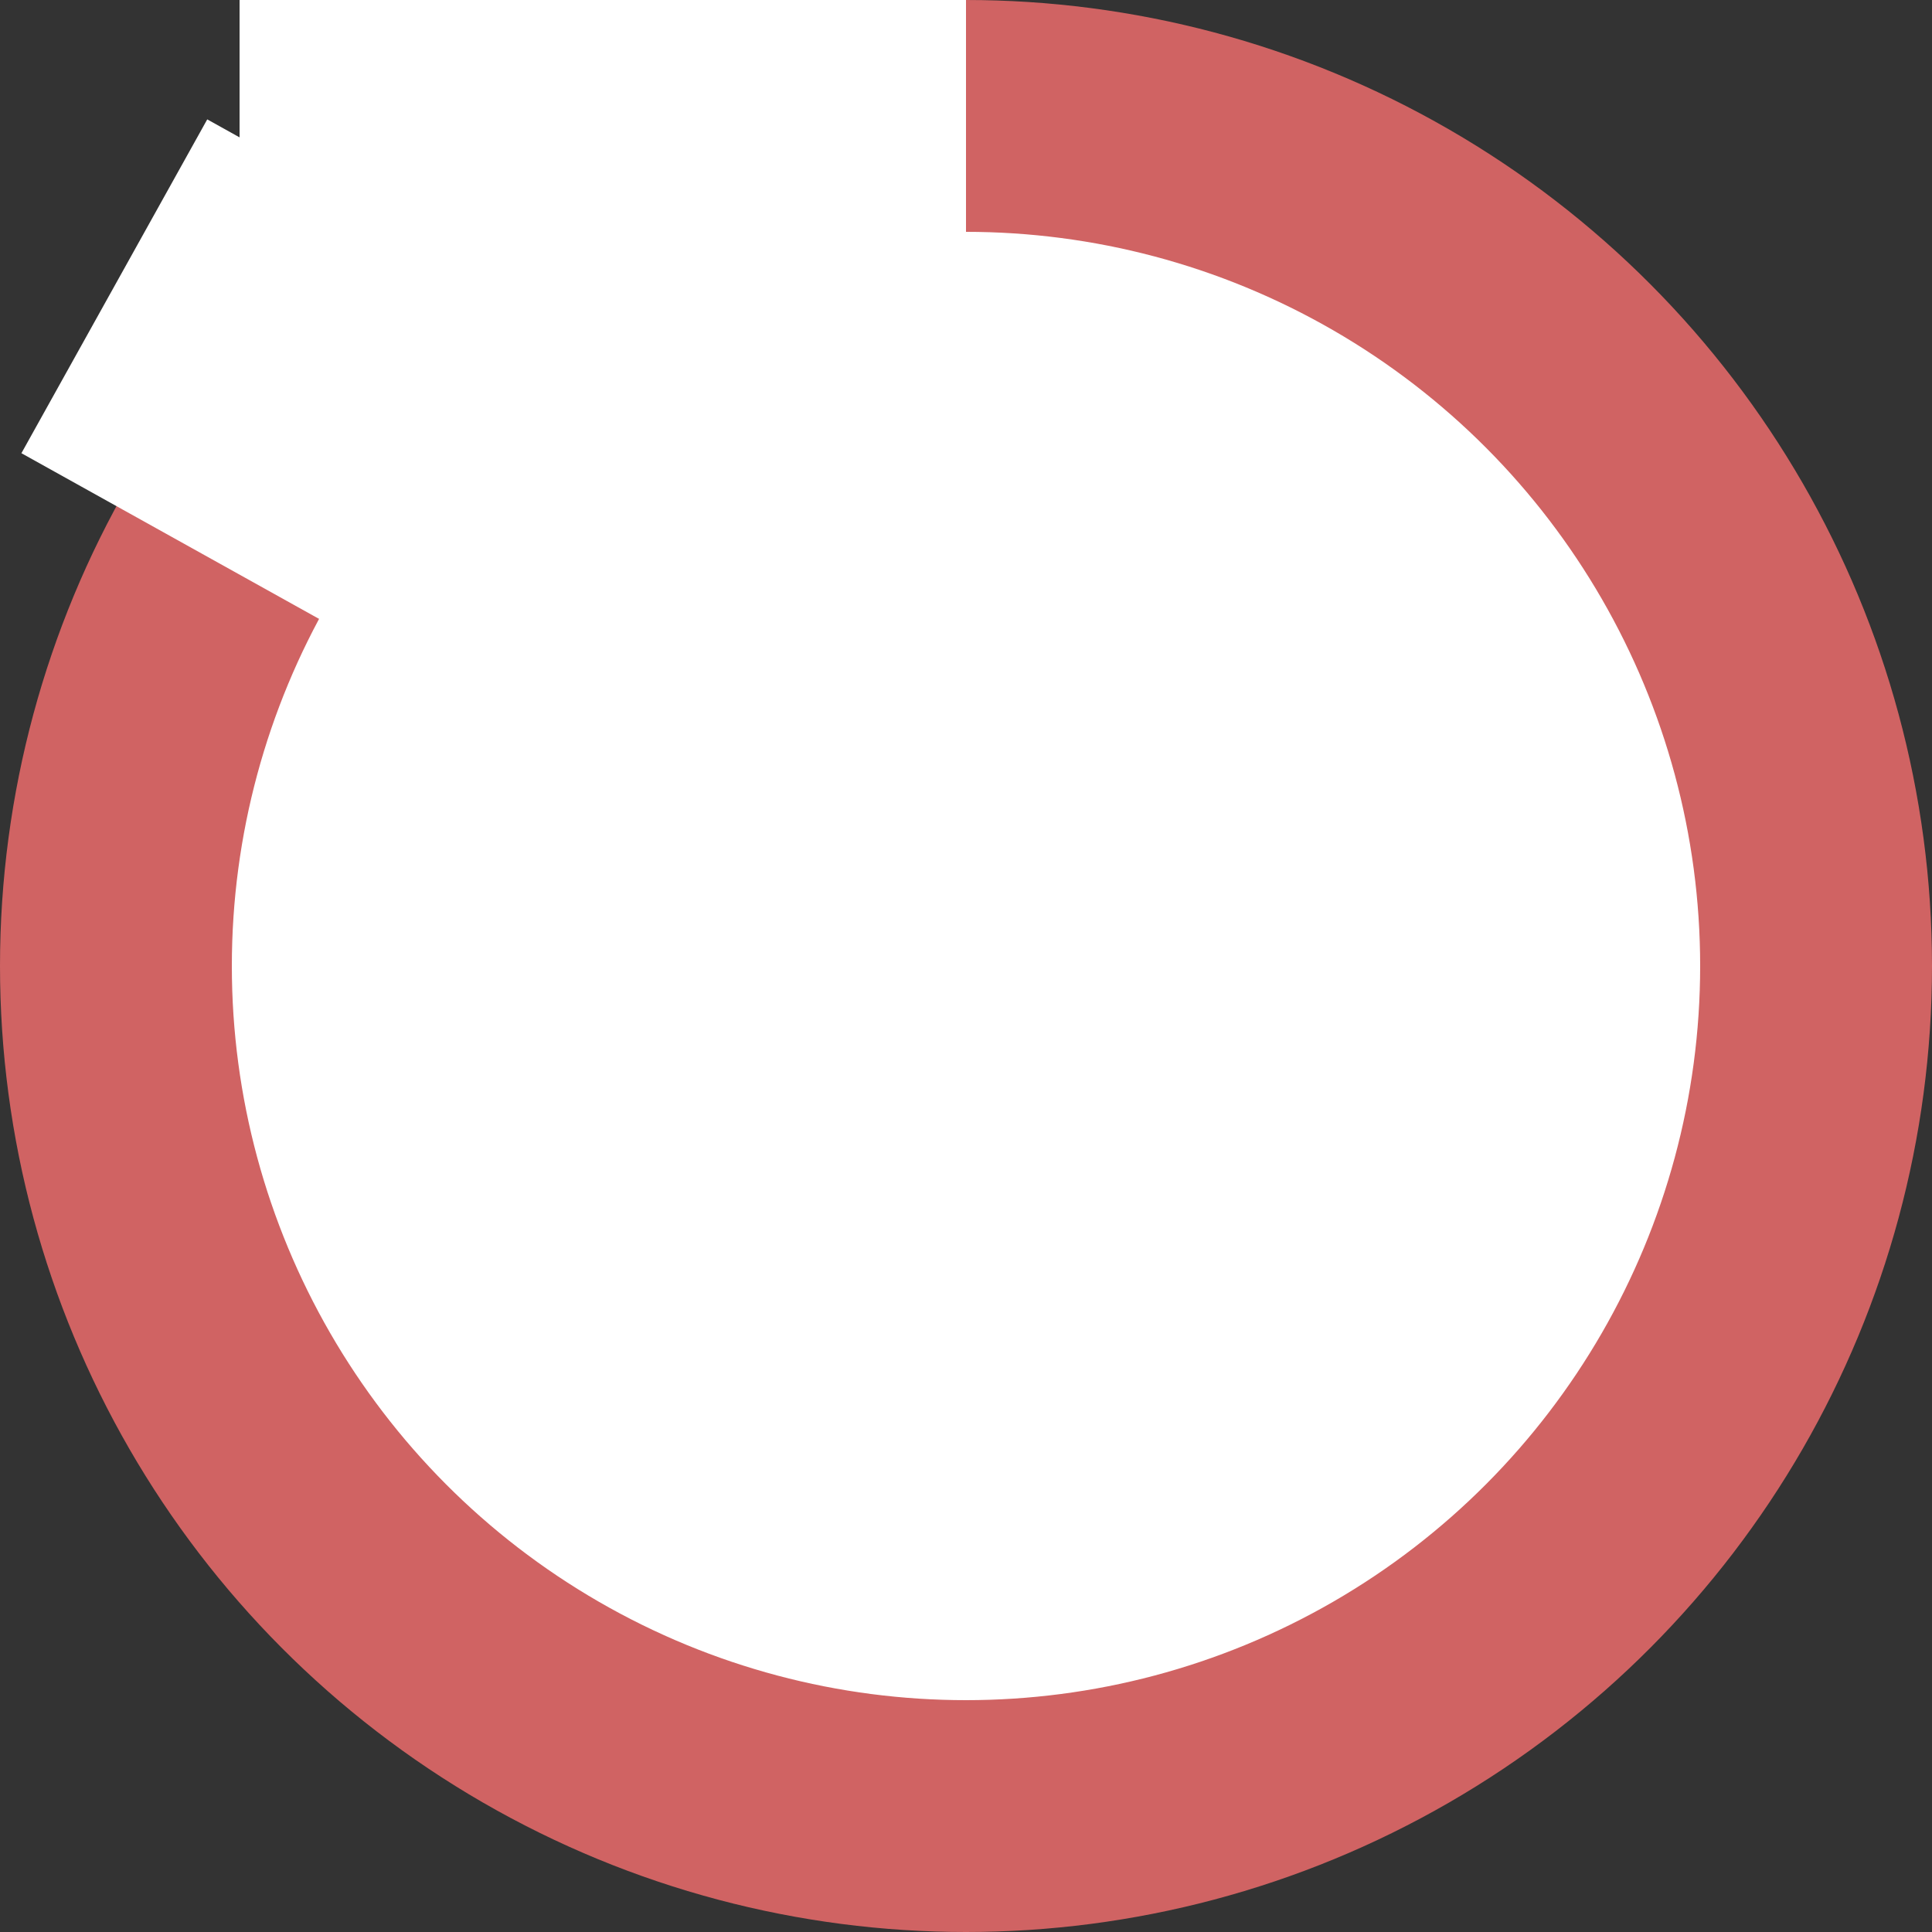 <svg width="250" height="250" viewBox="0 0 250 250" fill="none" xmlns="http://www.w3.org/2000/svg">
<rect x="0" y="0" width="250" height="250" fill="#333333" stroke="none"/>
<circle cx="125" cy="125" r="110" fill="white" stroke="#D06363" stroke-width="30"/>
<rect x="31" width="94" height="49" fill="white"/>
<rect x="2.771" y="58.645" width="49.439" height="56.245" transform="rotate(-60.897 2.771 58.645)" fill="white"/>
</svg>
